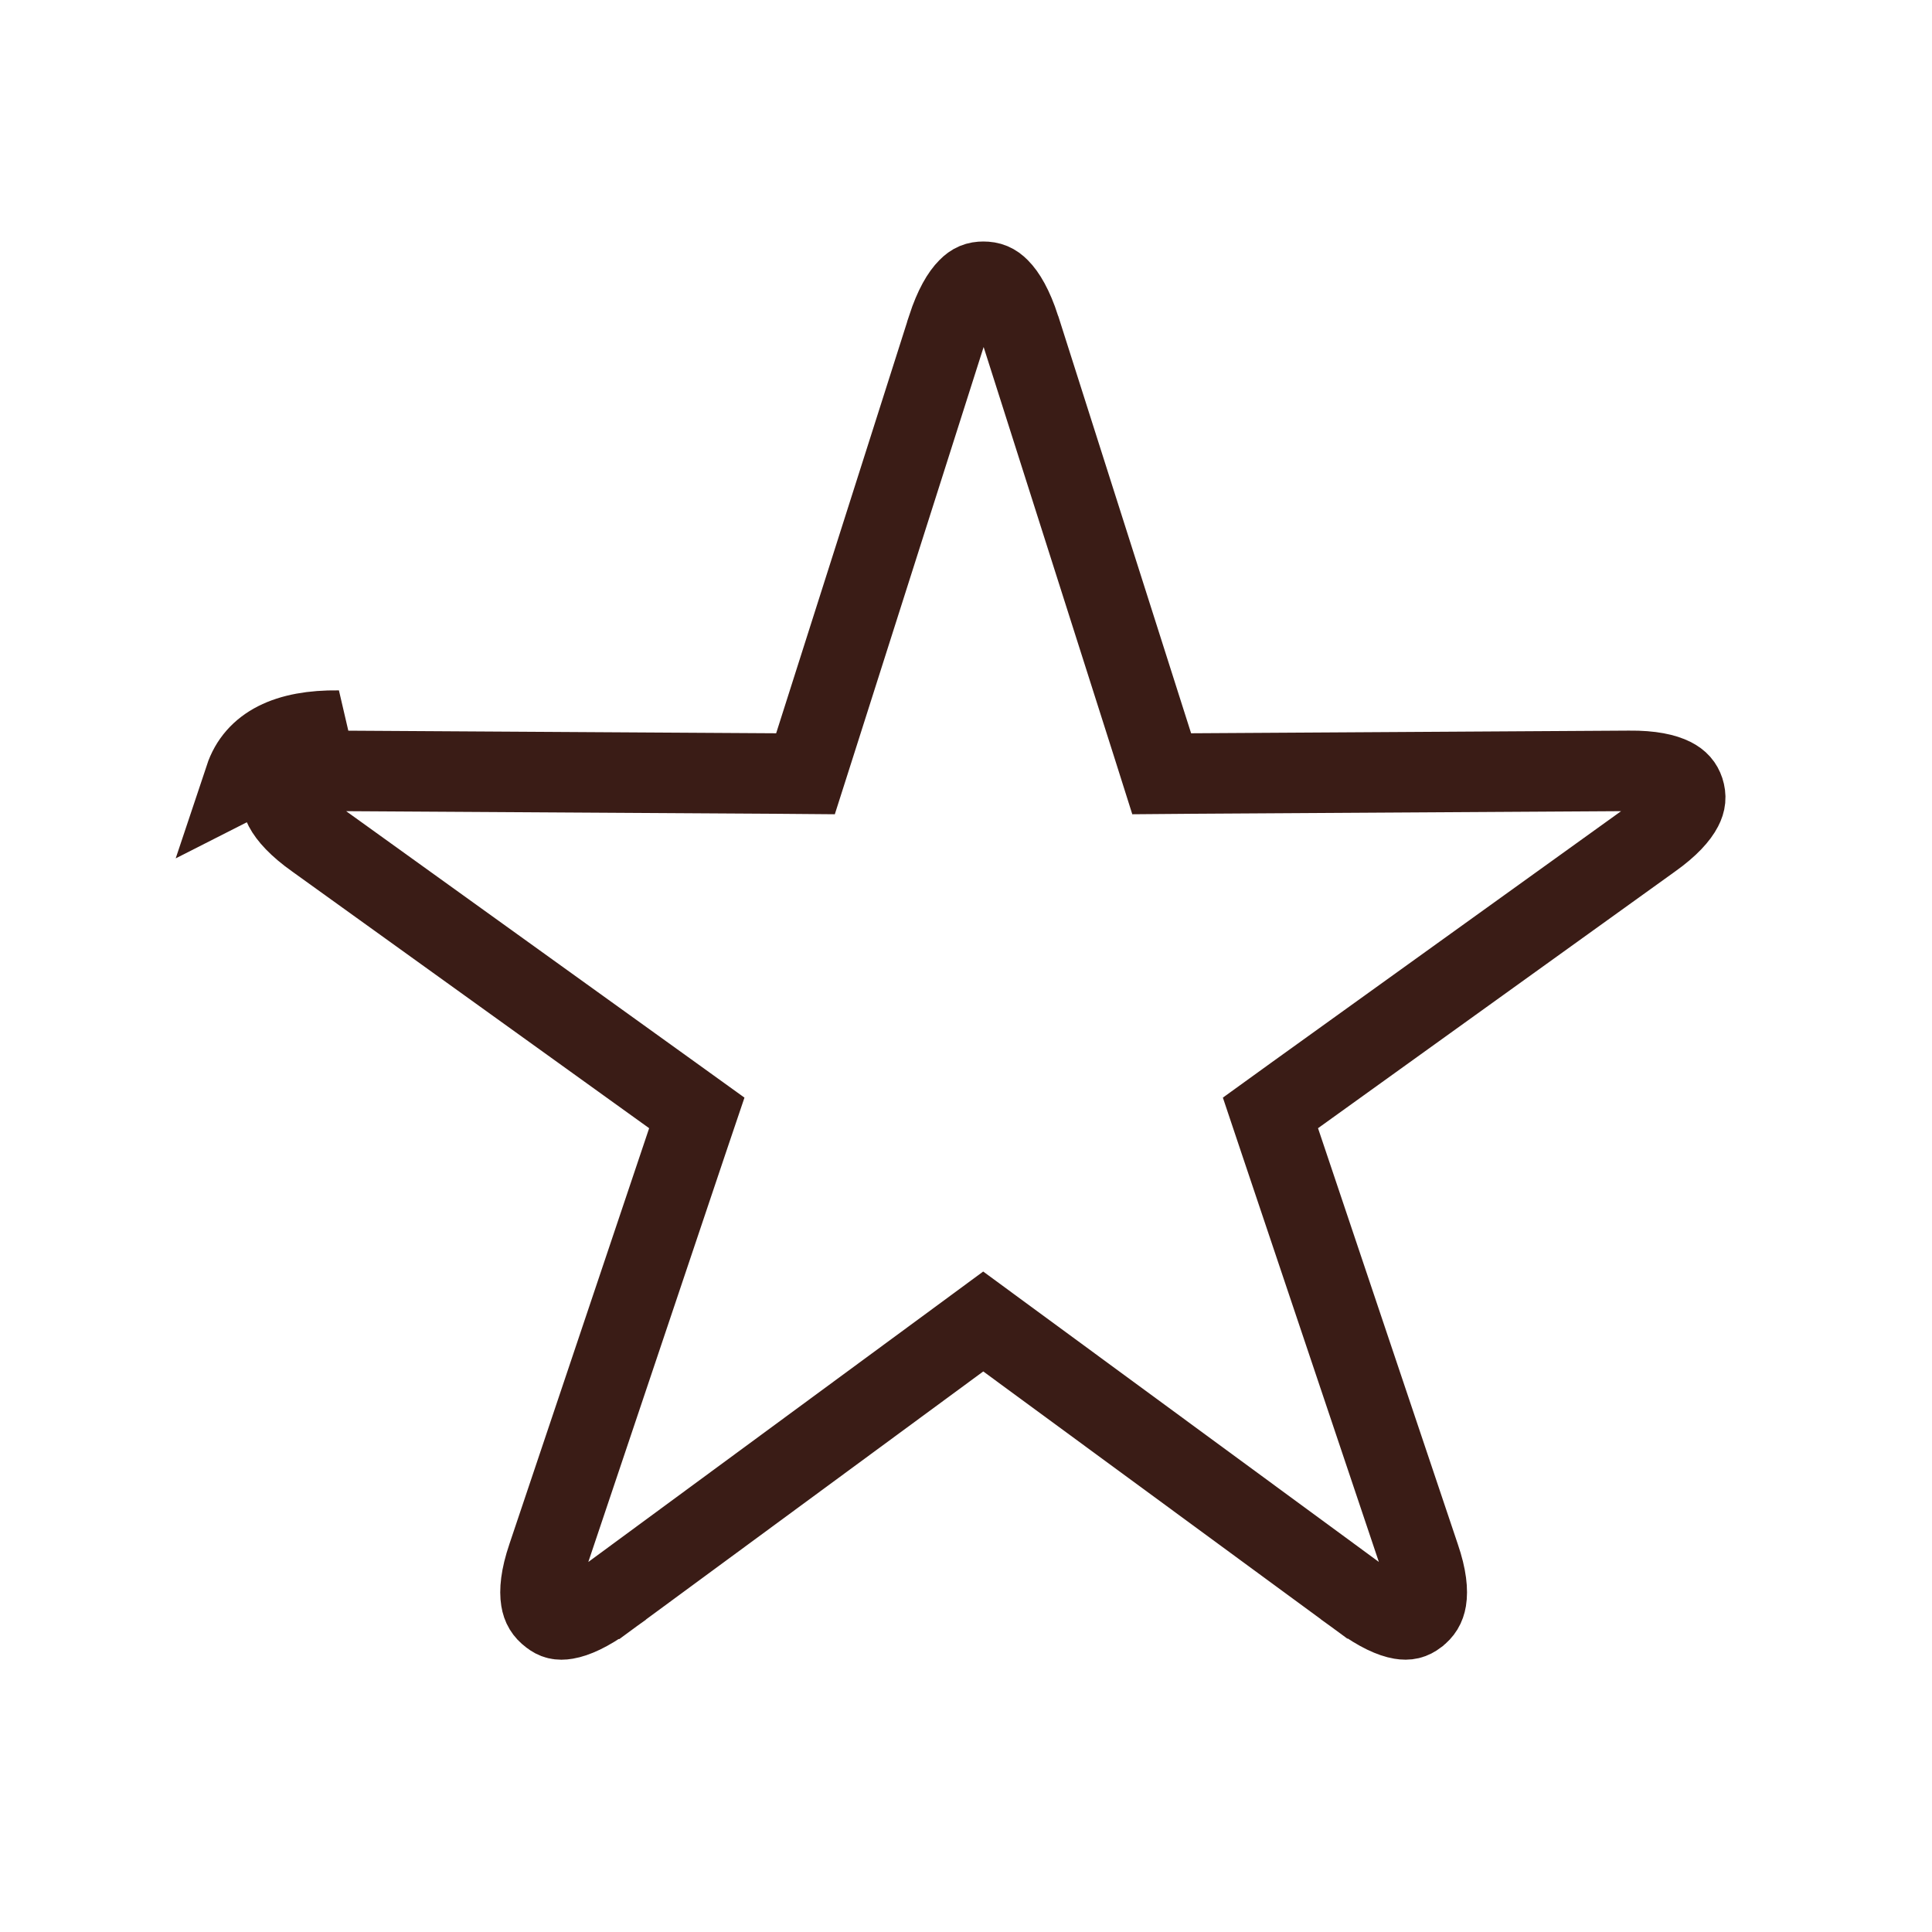 <svg width="24" height="24" viewBox="0 0 24 24" fill="none" xmlns="http://www.w3.org/2000/svg">
<g id="Group">
<path id="SF Symbol / star.fill" d="M6.845 20.071L6.845 20.071L6.838 20.066C6.77 20.014 6.735 19.958 6.721 19.871C6.704 19.767 6.714 19.598 6.802 19.34L6.803 19.337L8.538 14.174L8.656 13.825L8.356 13.609L3.924 10.422L3.924 10.422L3.921 10.42C3.697 10.261 3.584 10.129 3.534 10.034C3.494 9.957 3.491 9.899 3.516 9.826L3.517 9.824C3.54 9.754 3.578 9.706 3.66 9.664C3.756 9.615 3.925 9.573 4.198 9.576L4.201 9.576L9.638 9.609L10.006 9.612L10.118 9.261L11.769 4.076C11.769 4.075 11.769 4.075 11.769 4.074C11.856 3.807 11.949 3.659 12.025 3.583C12.086 3.52 12.141 3.5 12.215 3.5C12.296 3.5 12.352 3.522 12.413 3.584C12.489 3.66 12.581 3.807 12.668 4.074C12.668 4.075 12.669 4.075 12.669 4.076L14.32 9.261L14.431 9.612L14.799 9.609L20.236 9.576L20.24 9.576C20.513 9.573 20.681 9.615 20.778 9.664C20.858 9.705 20.897 9.753 20.92 9.821C20.944 9.897 20.939 9.959 20.899 10.036C20.85 10.131 20.739 10.262 20.517 10.42L20.514 10.422L16.081 13.609L15.782 13.825L15.899 14.174L17.634 19.337L17.635 19.34C17.724 19.598 17.734 19.767 17.717 19.871C17.702 19.958 17.667 20.014 17.599 20.066L17.598 20.067C17.538 20.112 17.487 20.126 17.403 20.112C17.297 20.094 17.136 20.027 16.909 19.862C16.909 19.861 16.908 19.861 16.908 19.861L12.511 16.634L12.214 16.416L11.918 16.634L7.53 19.861C7.529 19.861 7.529 19.862 7.529 19.862C7.303 20.026 7.139 20.094 7.032 20.112C6.945 20.127 6.896 20.111 6.845 20.071ZM4.204 9.076C3.565 9.068 3.175 9.267 3.042 9.666L4.204 9.076Z" stroke="#3A1C16"/>
</g>
</svg>
